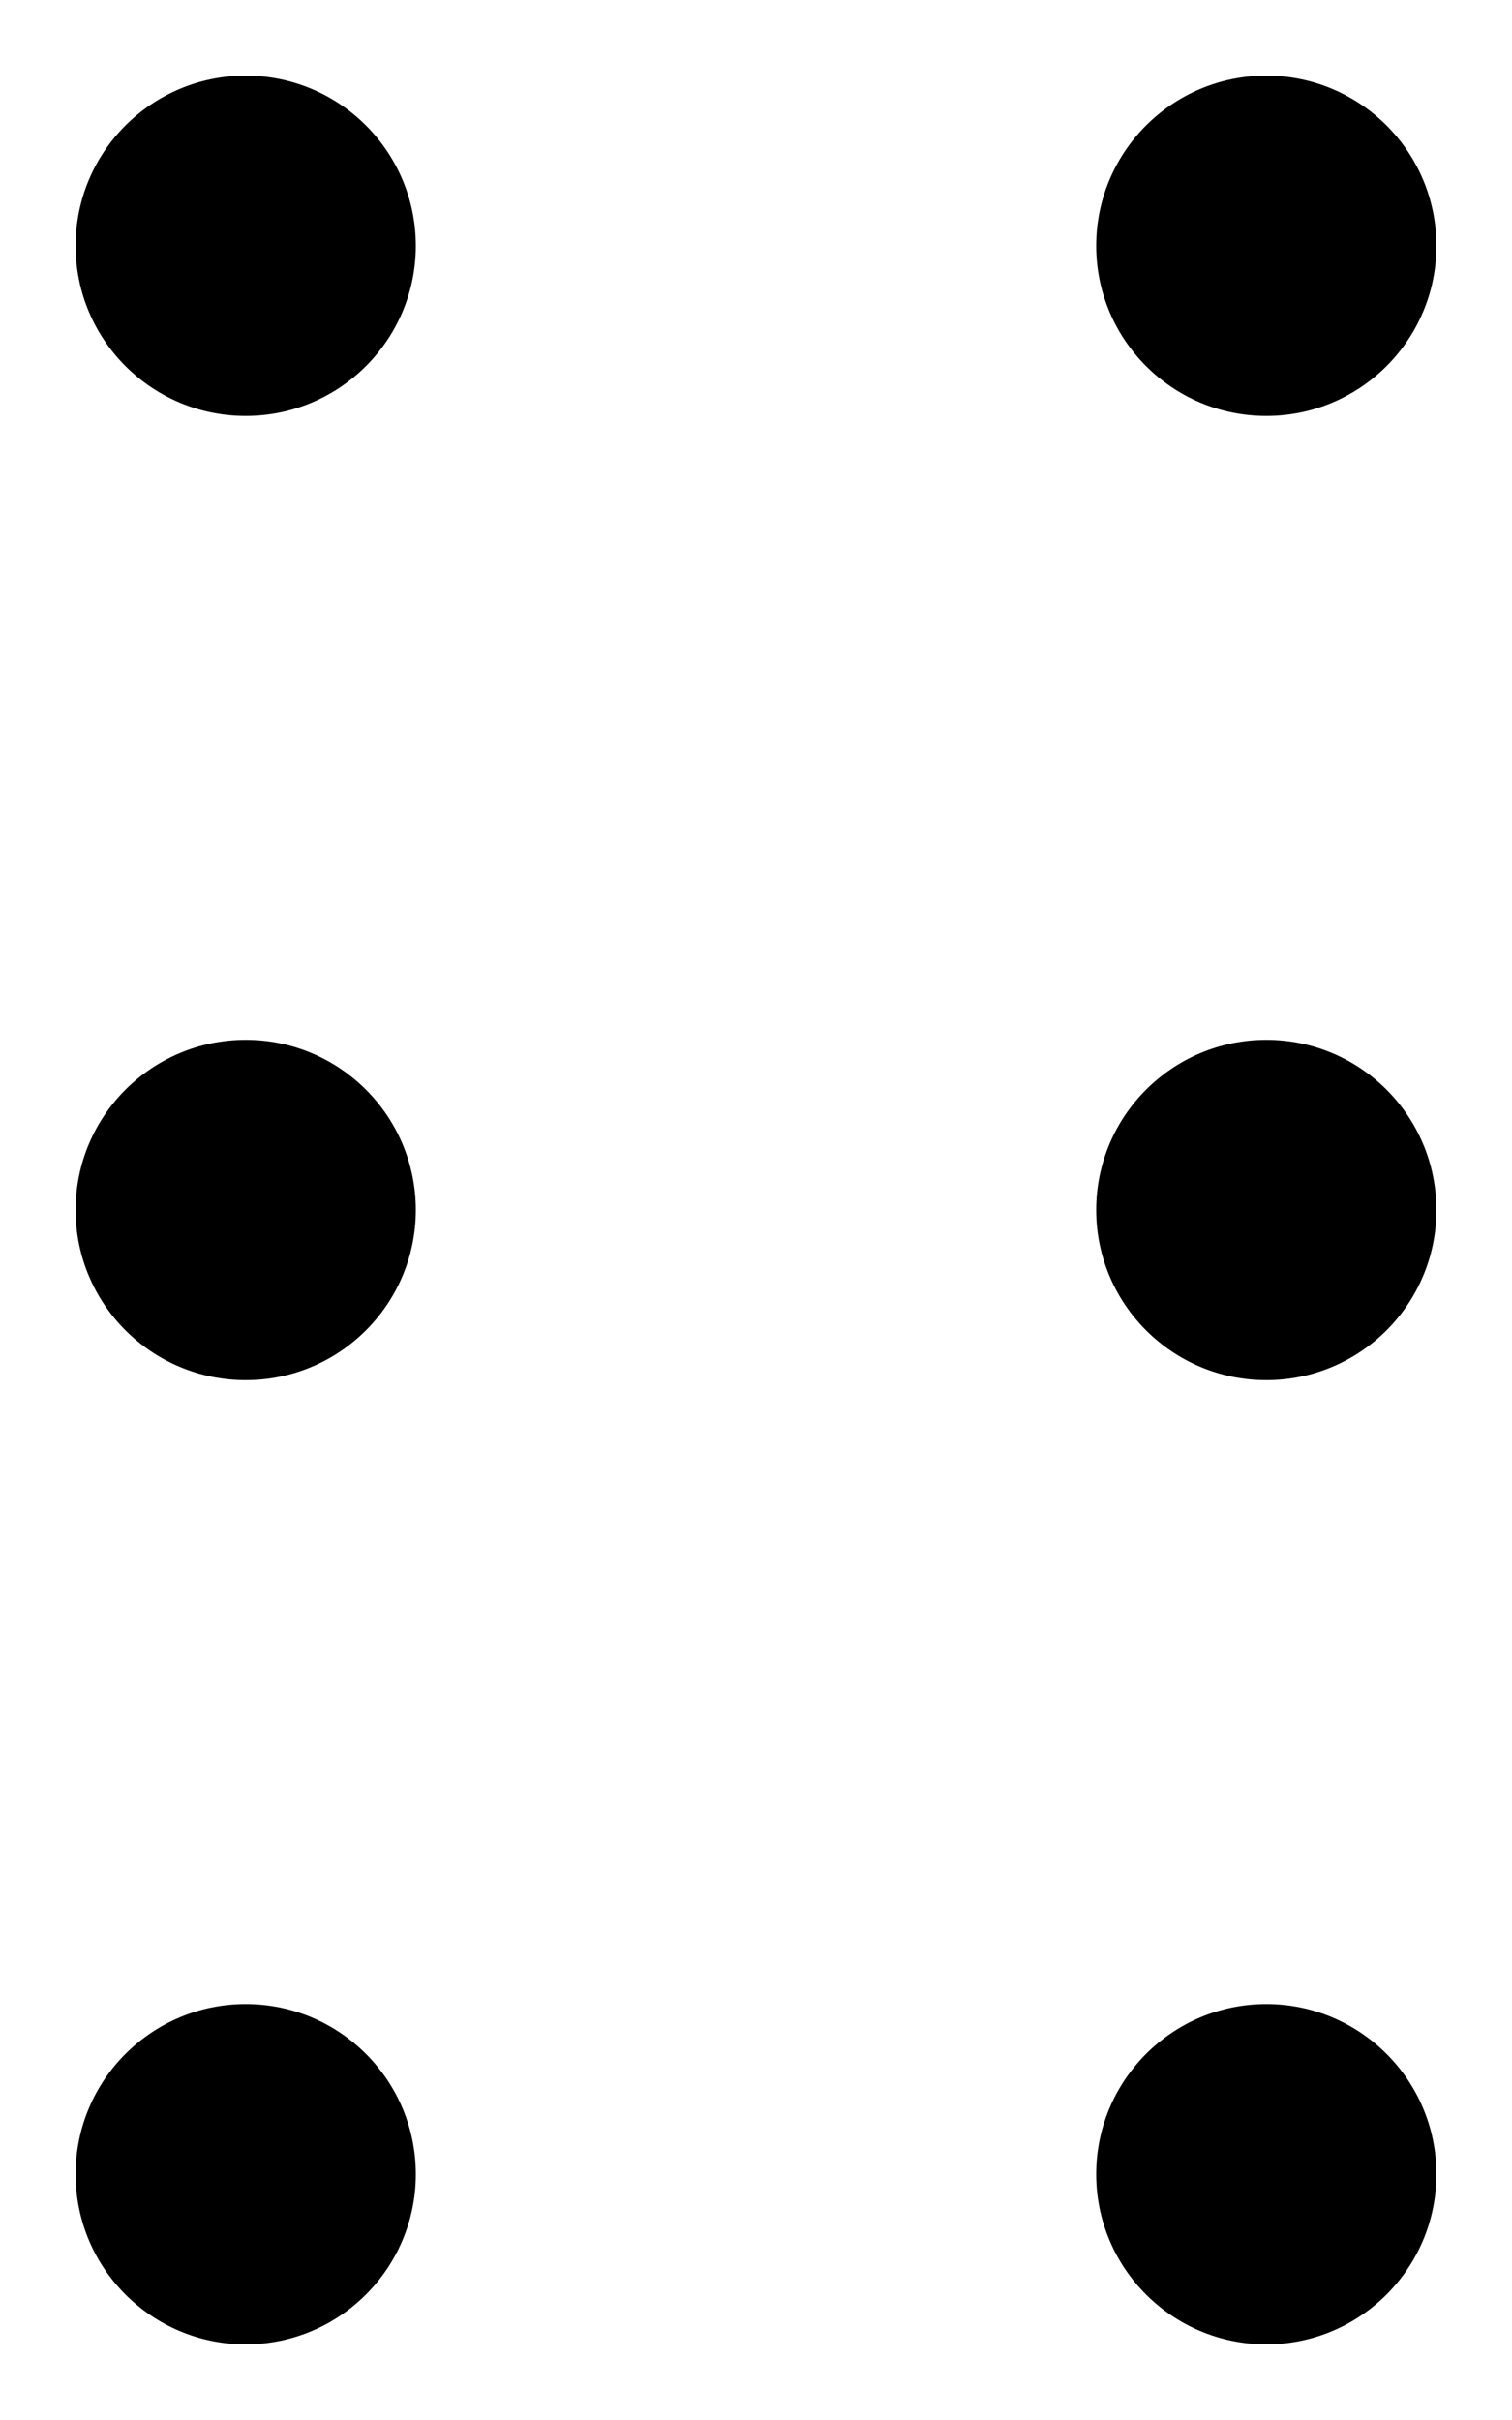 <svg width="10" height="16" viewBox="0 0 10 16" fill="none" xmlns="http://www.w3.org/2000/svg">
    <path d="M1.625 2.75C2.246 2.75 2.75 2.246 2.75 1.625C2.75 1.004 2.246 0.5 1.625 0.5C1.004 0.5 0.5 1.004 0.5 1.625C0.5 2.246 1.004 2.75 1.625 2.75Z" fill="black"/>
    <path d="M8.375 2.75C8.996 2.75 9.5 2.246 9.5 1.625C9.5 1.004 8.996 0.5 8.375 0.5C7.754 0.5 7.25 1.004 7.25 1.625C7.25 2.246 7.754 2.75 8.375 2.75Z" fill="black"/>
    <path d="M1.625 9.125C2.246 9.125 2.75 8.621 2.75 8C2.75 7.379 2.246 6.875 1.625 6.875C1.004 6.875 0.5 7.379 0.5 8C0.5 8.621 1.004 9.125 1.625 9.125Z" fill="black"/>
    <path d="M8.375 9.125C8.996 9.125 9.5 8.621 9.5 8C9.5 7.379 8.996 6.875 8.375 6.875C7.754 6.875 7.25 7.379 7.25 8C7.25 8.621 7.754 9.125 8.375 9.125Z" fill="black"/>
    <path d="M1.625 15.5C2.246 15.5 2.75 14.996 2.75 14.375C2.75 13.754 2.246 13.25 1.625 13.25C1.004 13.25 0.5 13.754 0.5 14.375C0.5 14.996 1.004 15.5 1.625 15.5Z" fill="black"/>
    <path d="M8.375 15.5C8.996 15.5 9.5 14.996 9.5 14.375C9.5 13.754 8.996 13.25 8.375 13.25C7.754 13.25 7.25 13.754 7.25 14.375C7.25 14.996 7.754 15.5 8.375 15.5Z" fill="black"/>
    </svg>
    